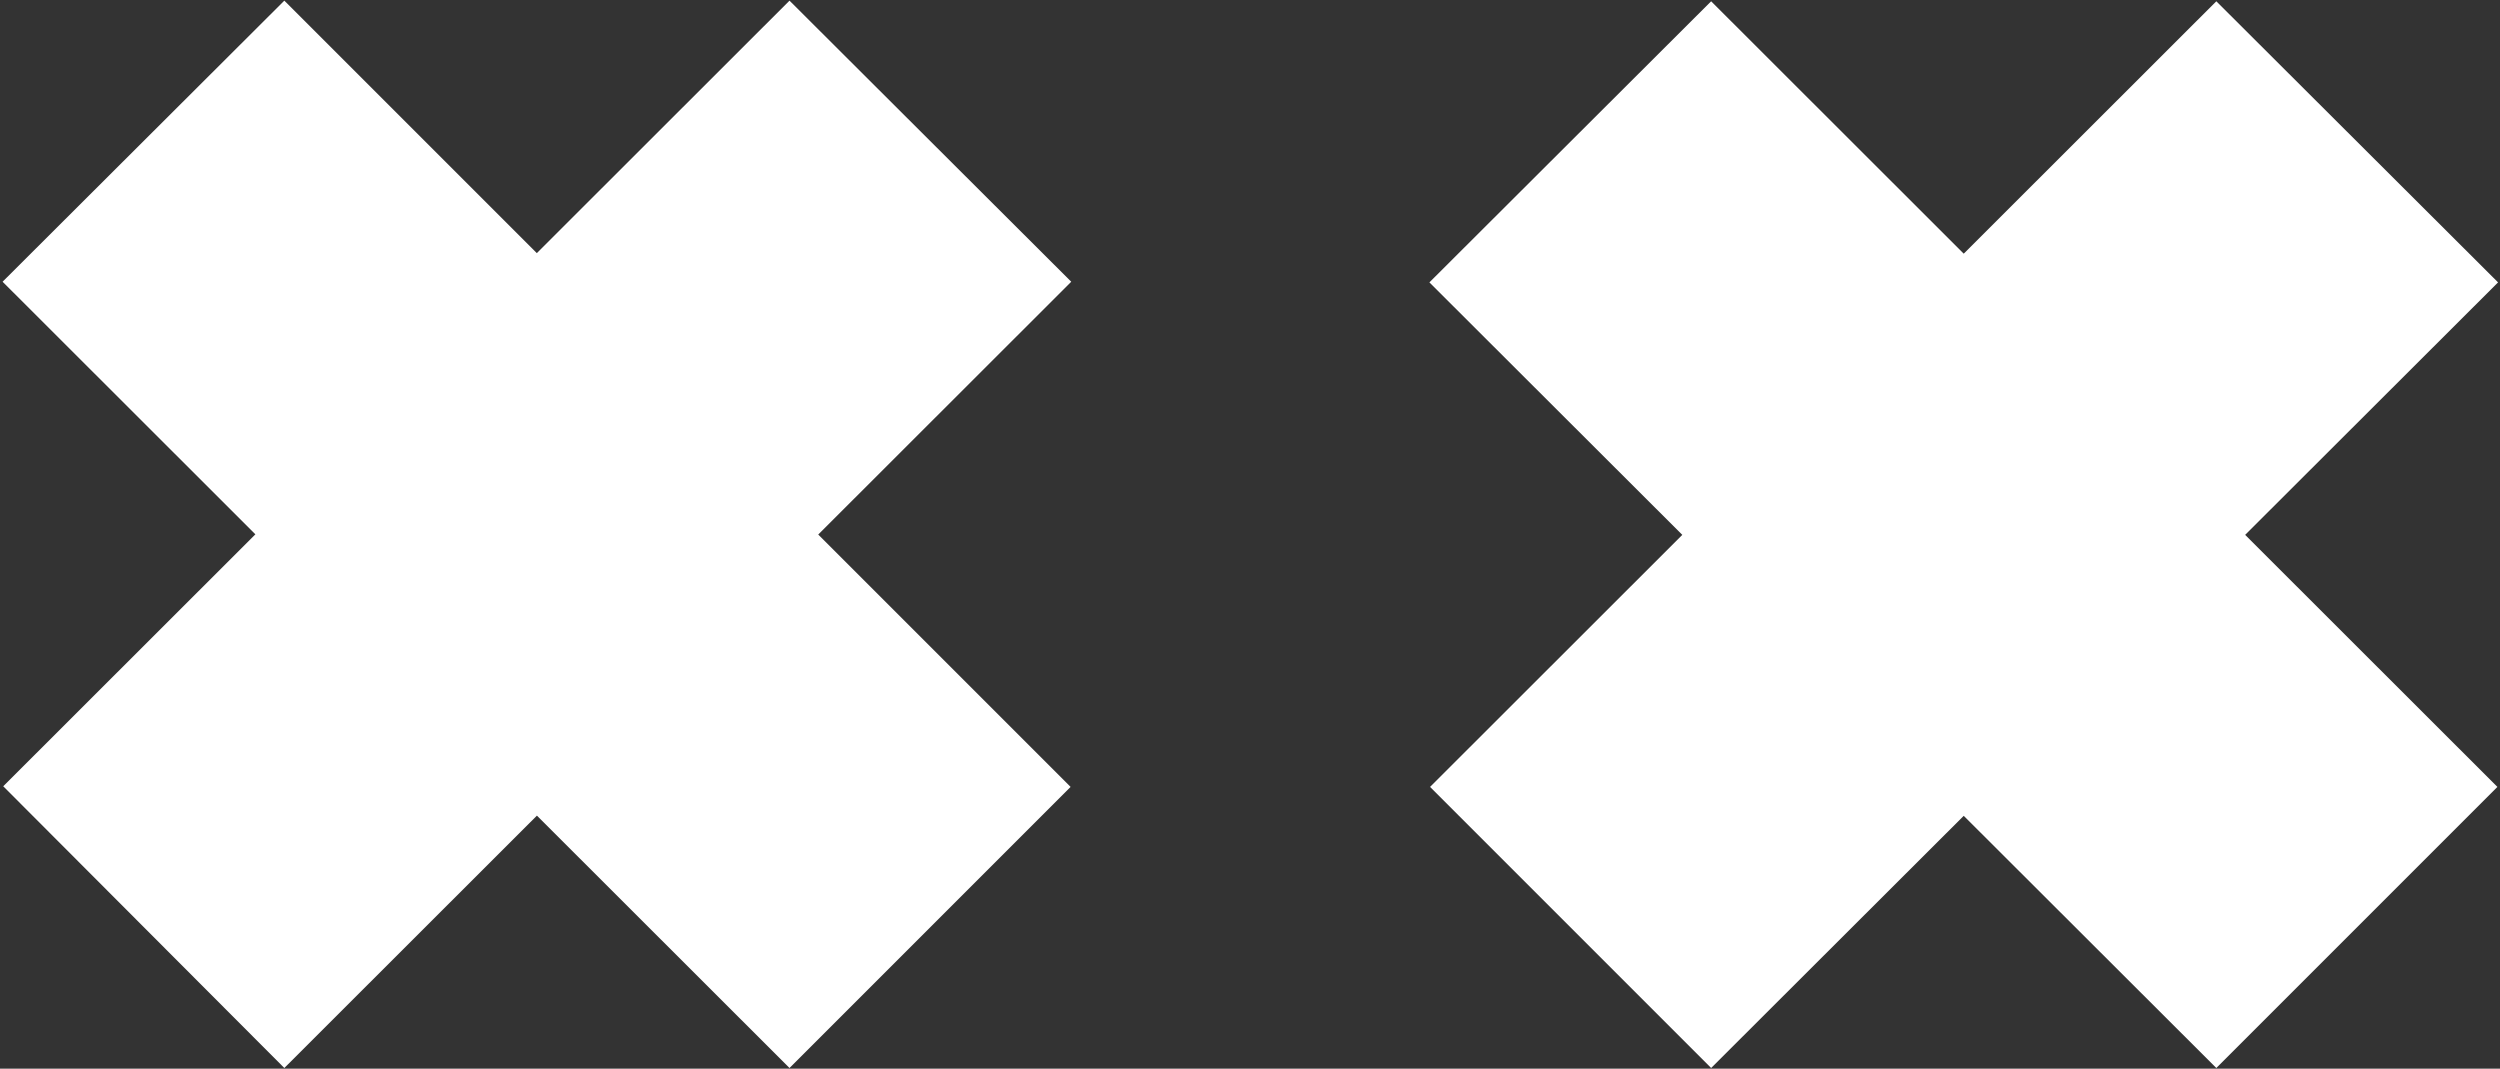 <svg version="1.2" xmlns="http://www.w3.org/2000/svg" viewBox="0 0 386 165" width="386" height="165">
	<rect x="0" y="0" width="386" height="165" fill="#333333" stroke="none"/>
	<title>Shape</title>
	<style>
		.s0 { fill: #ffffff } 
	</style>
	<path id="Shape" class="s0" d="m121.9 164.9l-121.5-121.4 43.5-43.4 121.4 121.4zm-78 0l-43.4-43.5 121.4-121.3 43.5 43.4zm298.3 0l-121.5-121.3 43.5-43.4 121.4 121.3zm-78 0l-43.4-43.4 121.4-121.3 43.5 43.4z"/>
</svg>